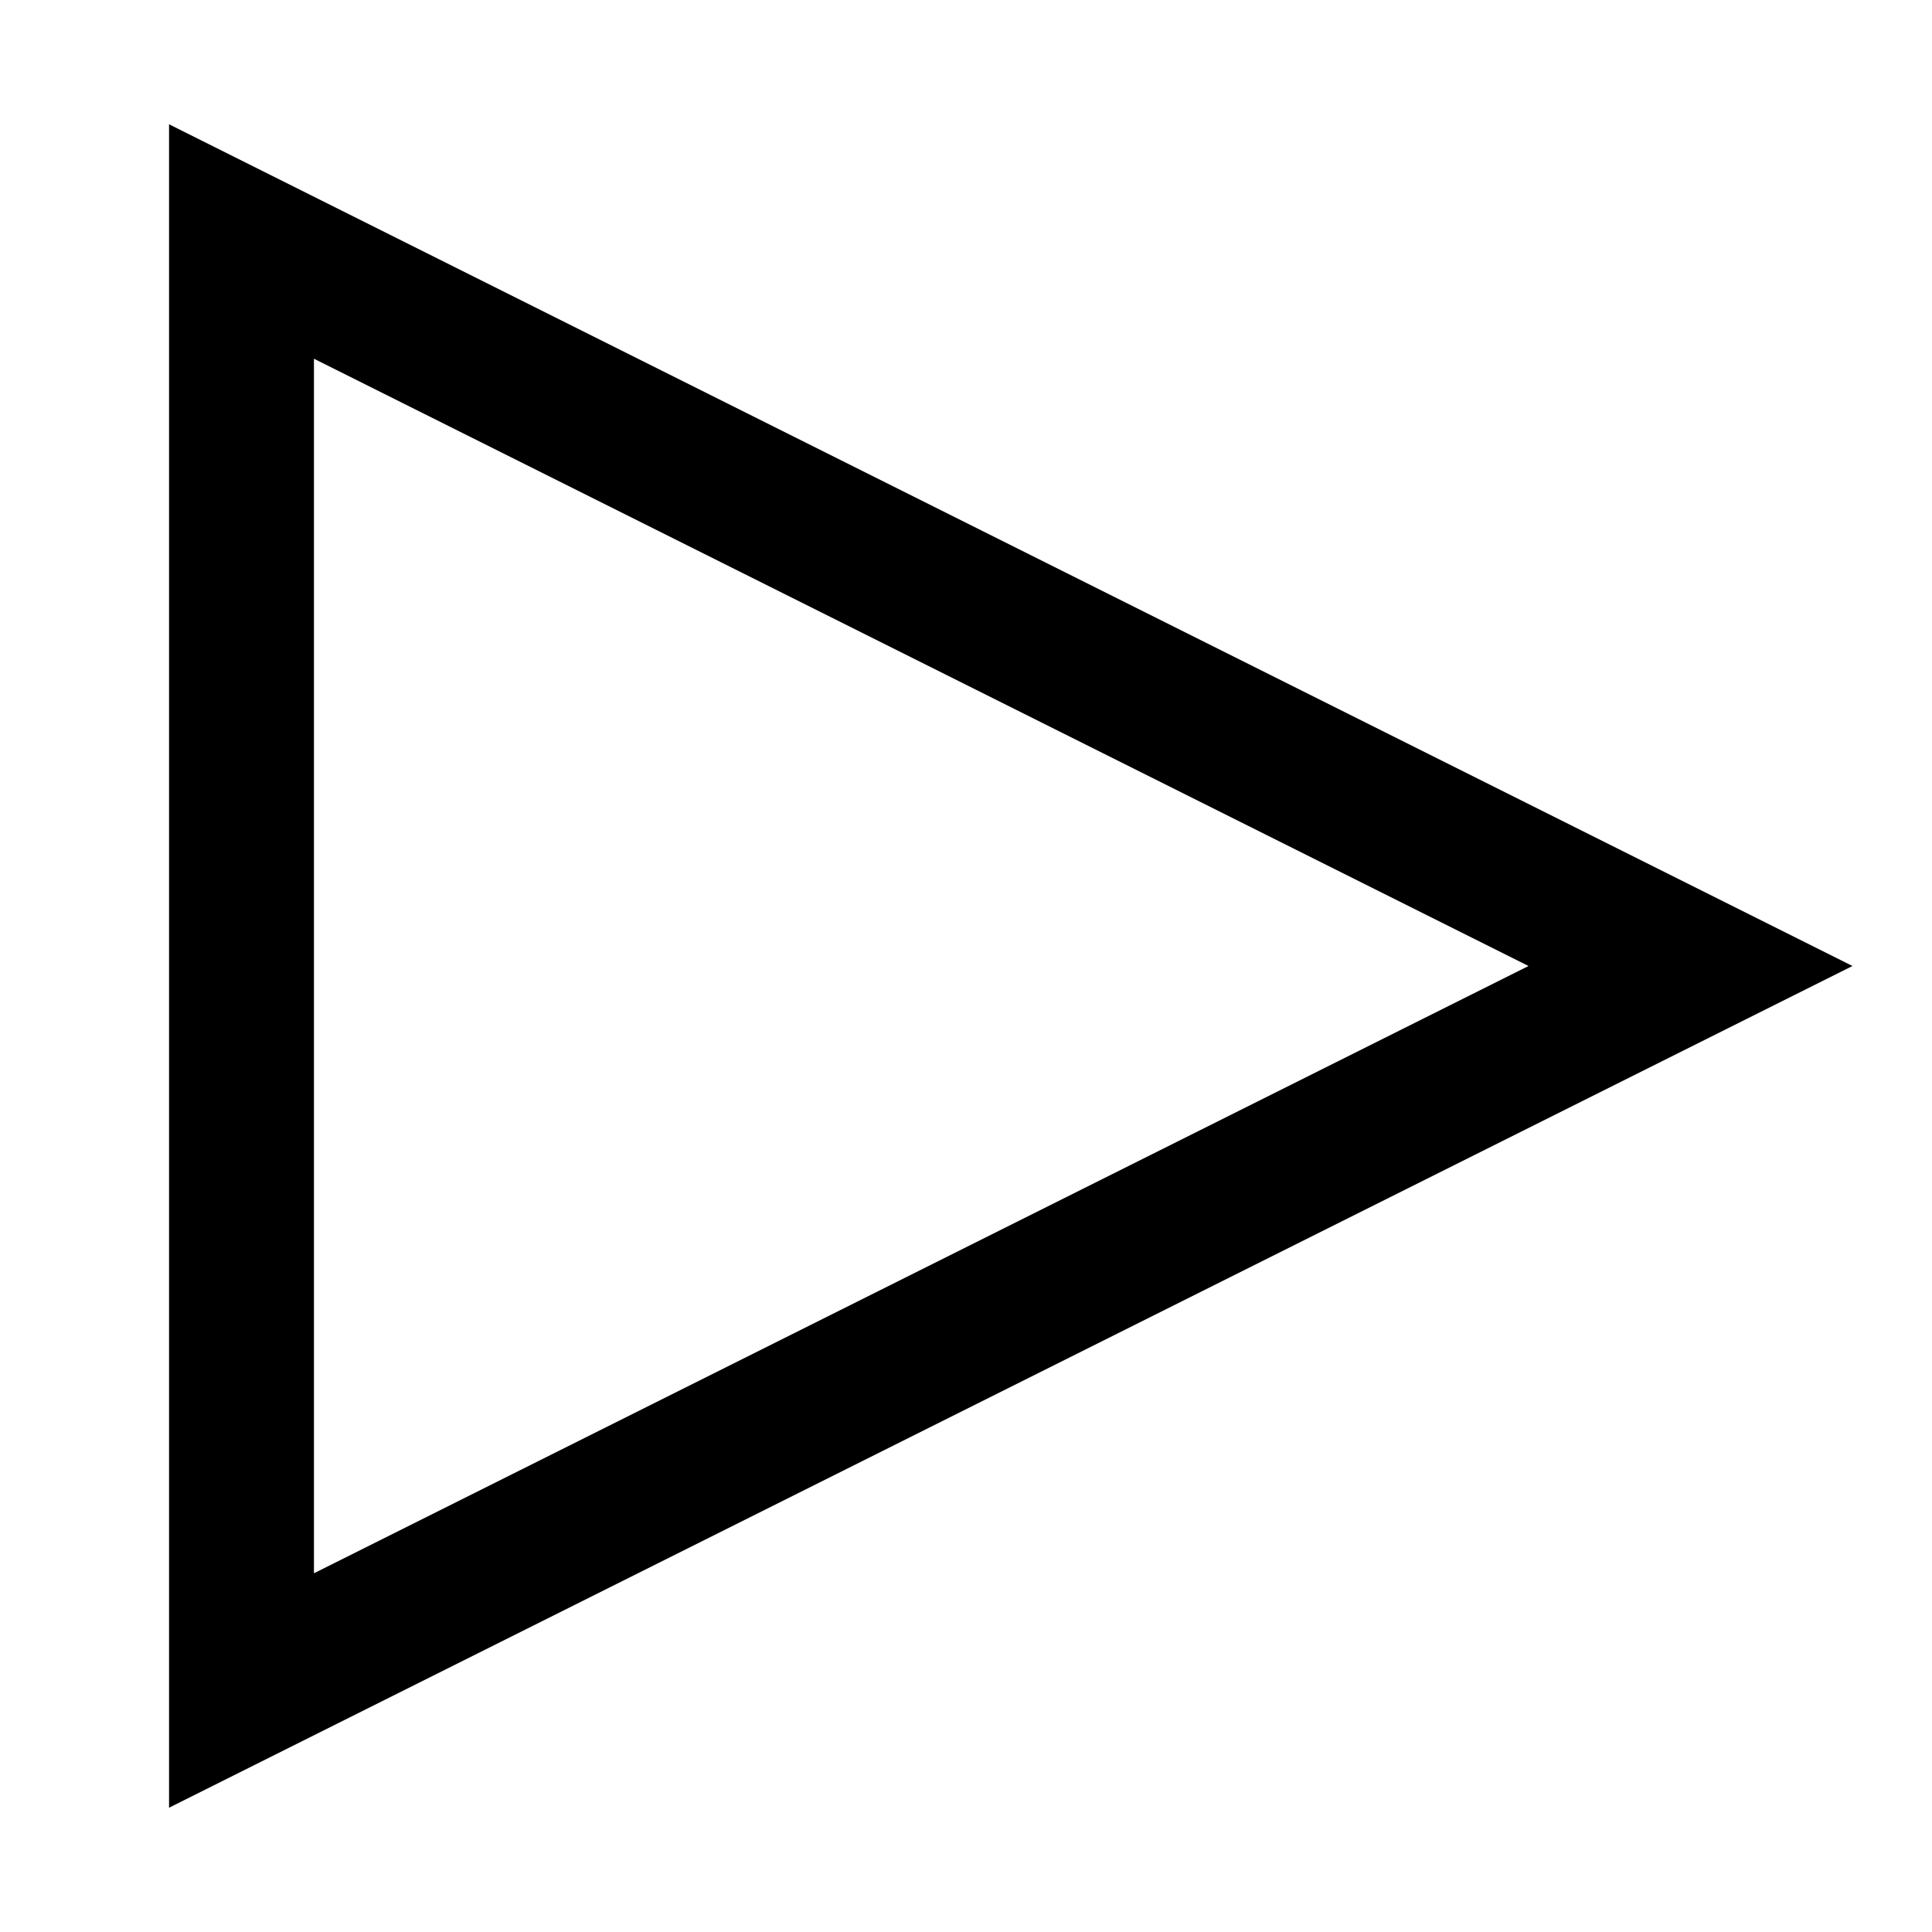 <?xml version="1.0" encoding="utf-8"?>
<svg xmlns="http://www.w3.org/2000/svg" version="1.1" viewBox="0 0 40 40">
  <path d="M 5,5 l 30,15 l -30,15 Z"  fill="none" stroke="black" stroke-width="3"/>
</svg>
